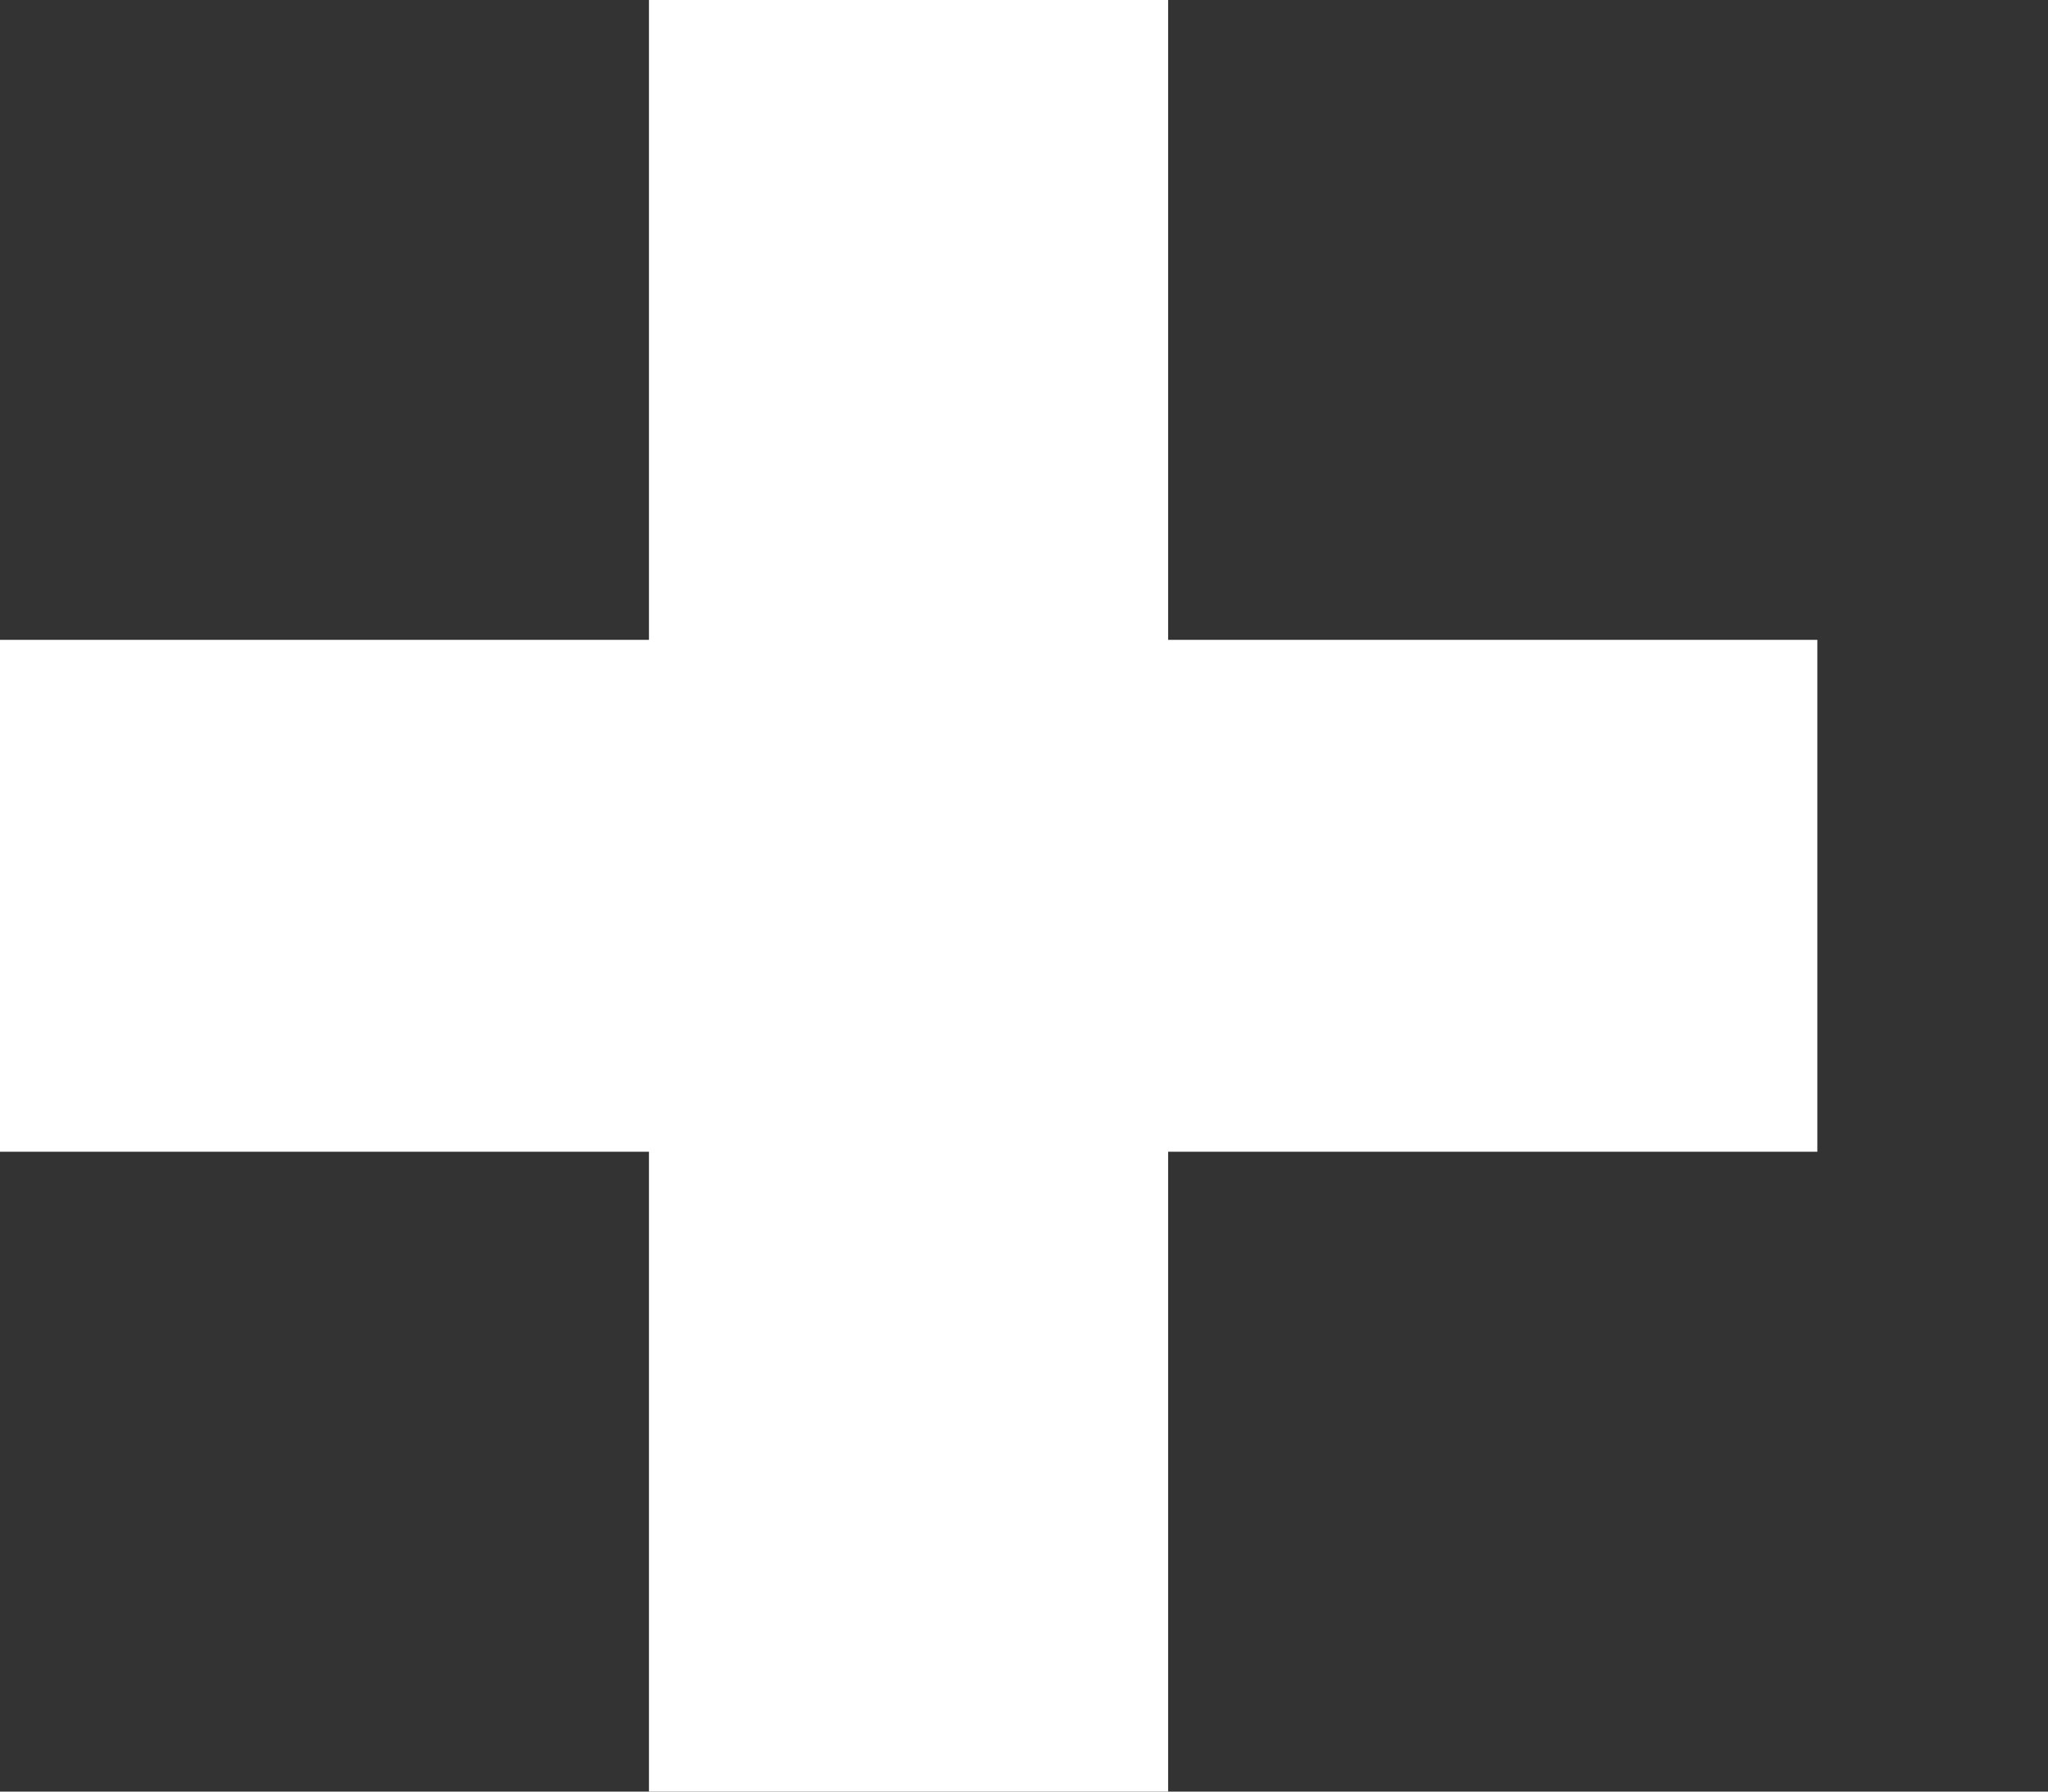 <svg width="8" height="7" viewBox="0 0 8 7" fill="none" xmlns="http://www.w3.org/2000/svg">
<rect x="0" y="0" width="8" height="7" fill="#333333" stroke="none"/>
<rect x="2.535" width="2.028" height="7" fill="white"/>
<rect y="4.5" width="2" height="7.099" transform="rotate(-90 0 4.5)" fill="white"/>
</svg>
